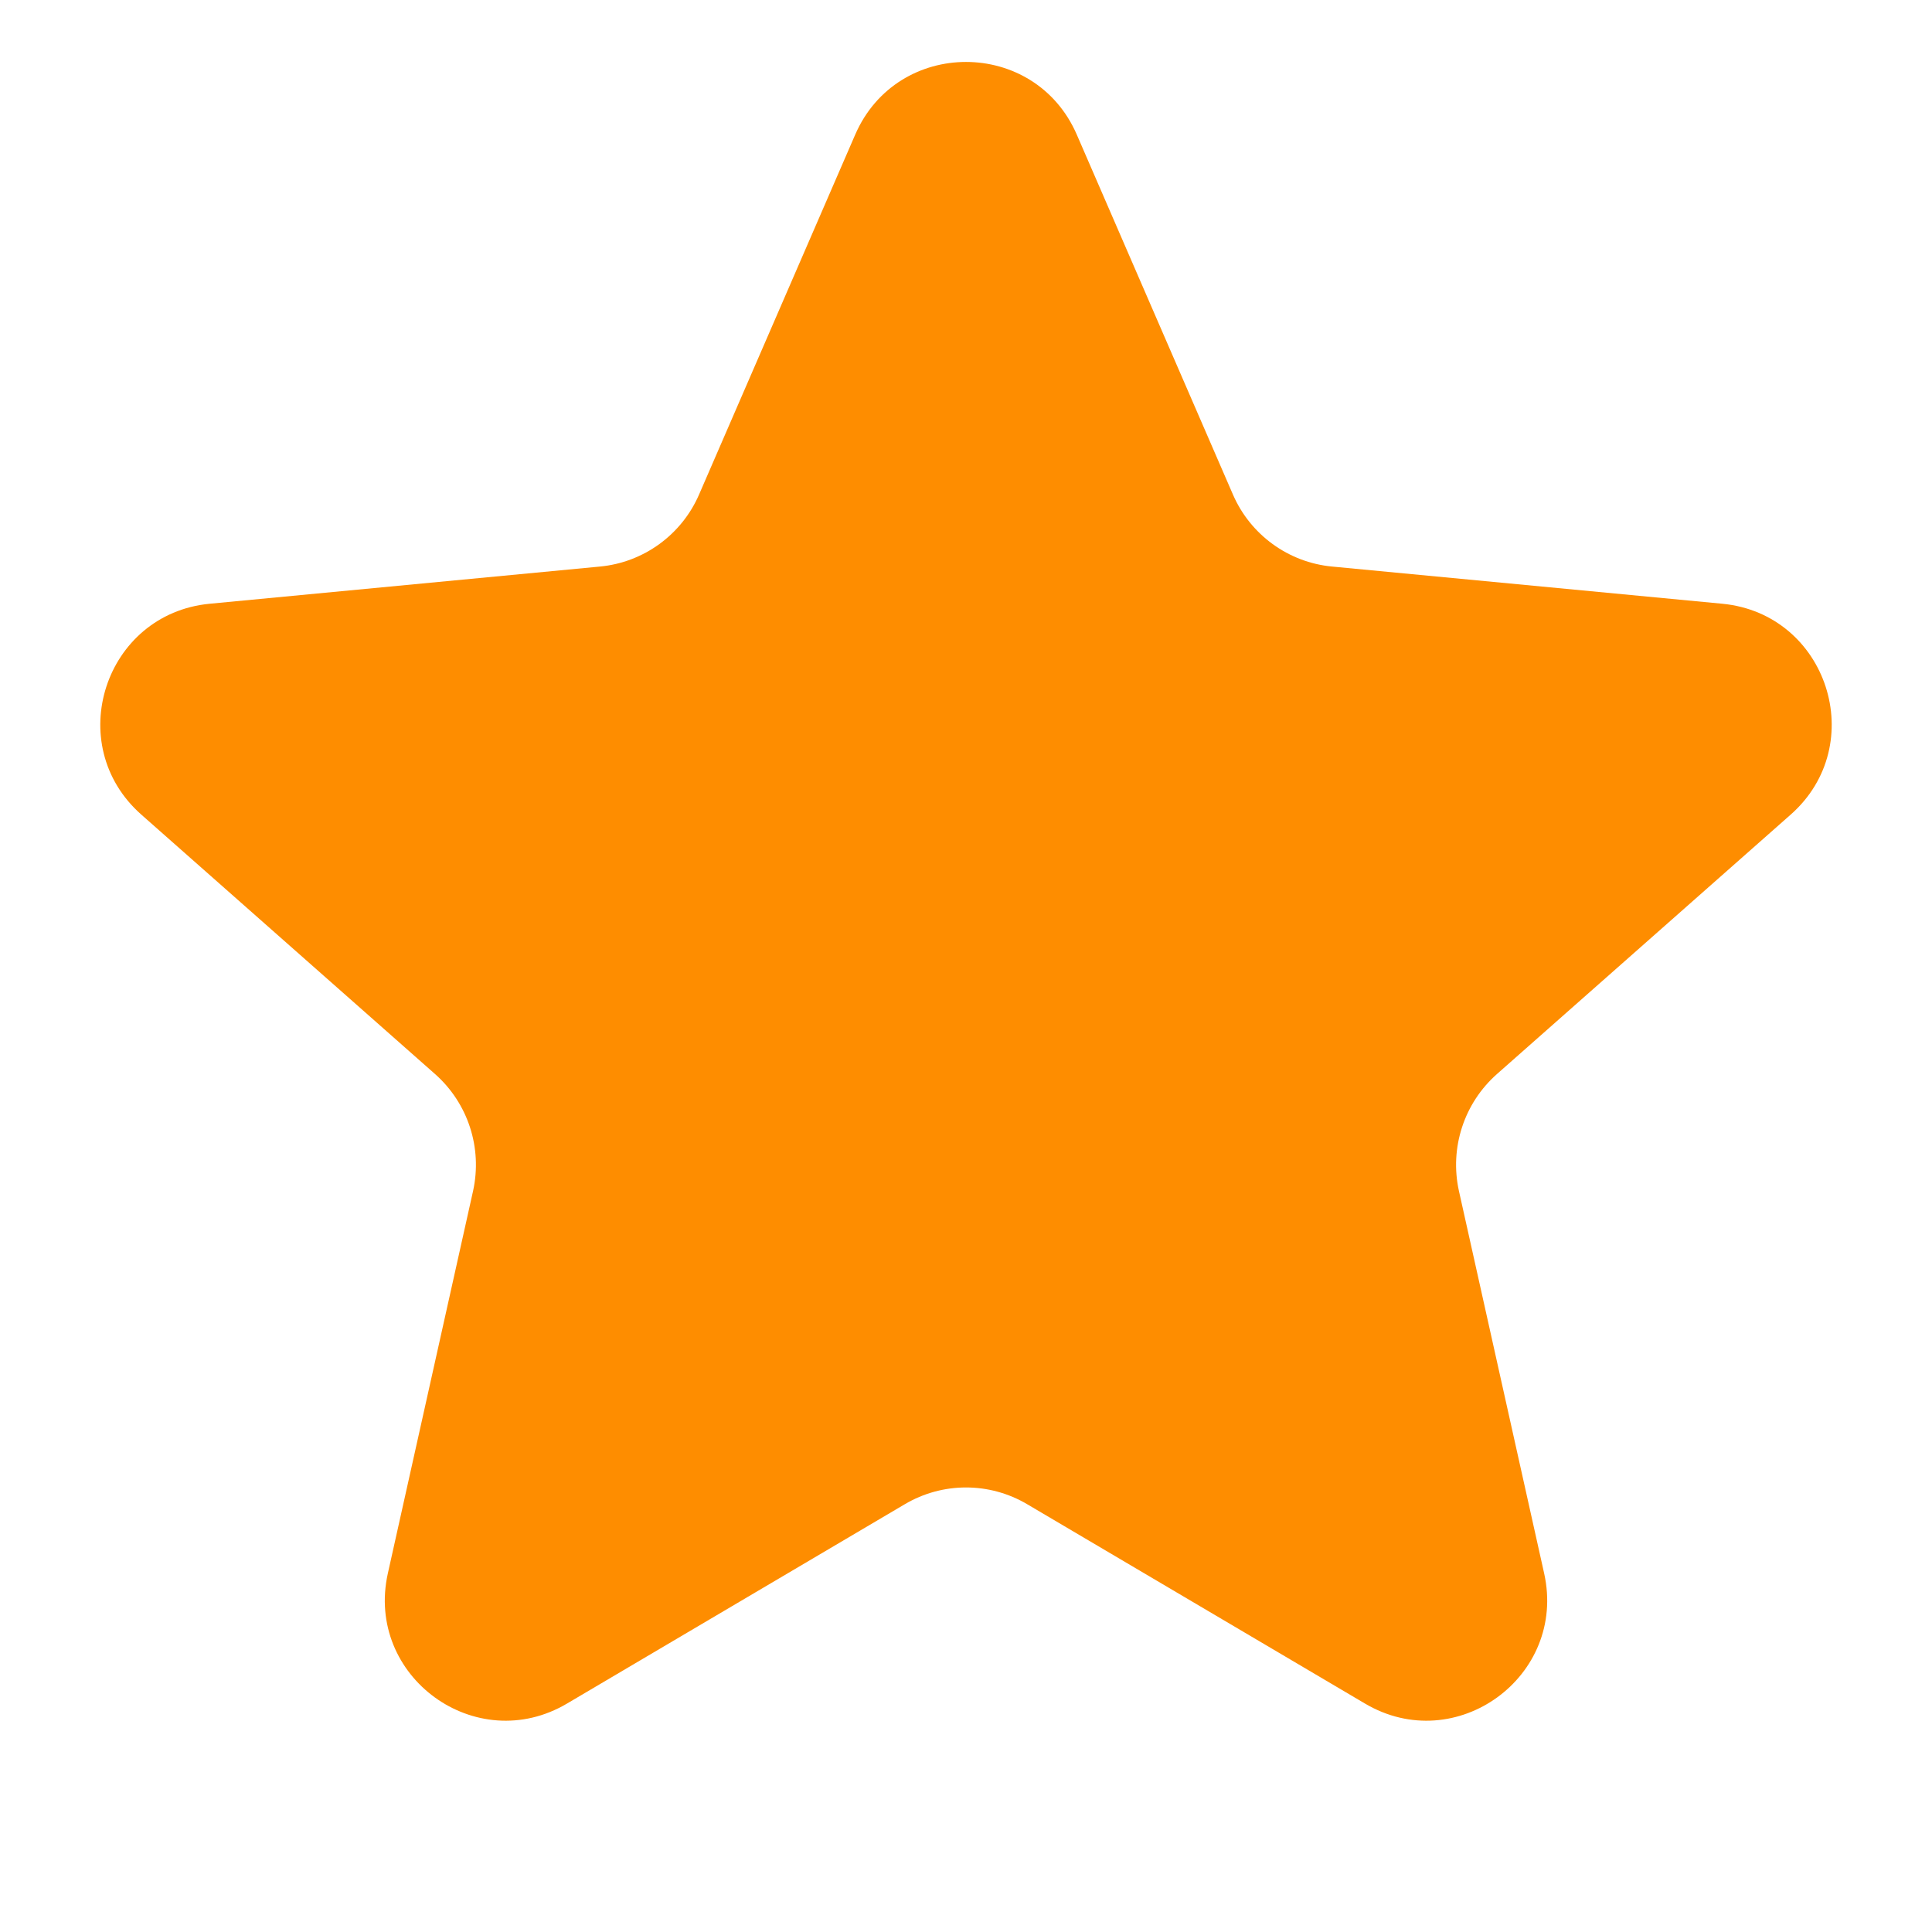 <svg width="8" height="8" viewBox="0 0 8 8" fill="none" xmlns="http://www.w3.org/2000/svg">
<path d="M3.541 0.558C3.715 0.156 4.285 0.156 4.459 0.558L5.105 2.047C5.177 2.214 5.335 2.329 5.516 2.346L7.132 2.5C7.567 2.542 7.743 3.083 7.415 3.373L6.199 4.447C6.062 4.568 6.002 4.753 6.041 4.931L6.394 6.515C6.489 6.942 6.029 7.277 5.652 7.054L4.254 6.229C4.097 6.136 3.903 6.136 3.746 6.229L2.348 7.054C1.971 7.277 1.511 6.942 1.606 6.515L1.959 4.931C1.998 4.753 1.938 4.568 1.801 4.447L0.585 3.373C0.257 3.083 0.433 2.542 0.868 2.5L2.484 2.346C2.665 2.329 2.823 2.214 2.895 2.047L3.541 0.558Z" fill="#FE8D00"/>
</svg>

